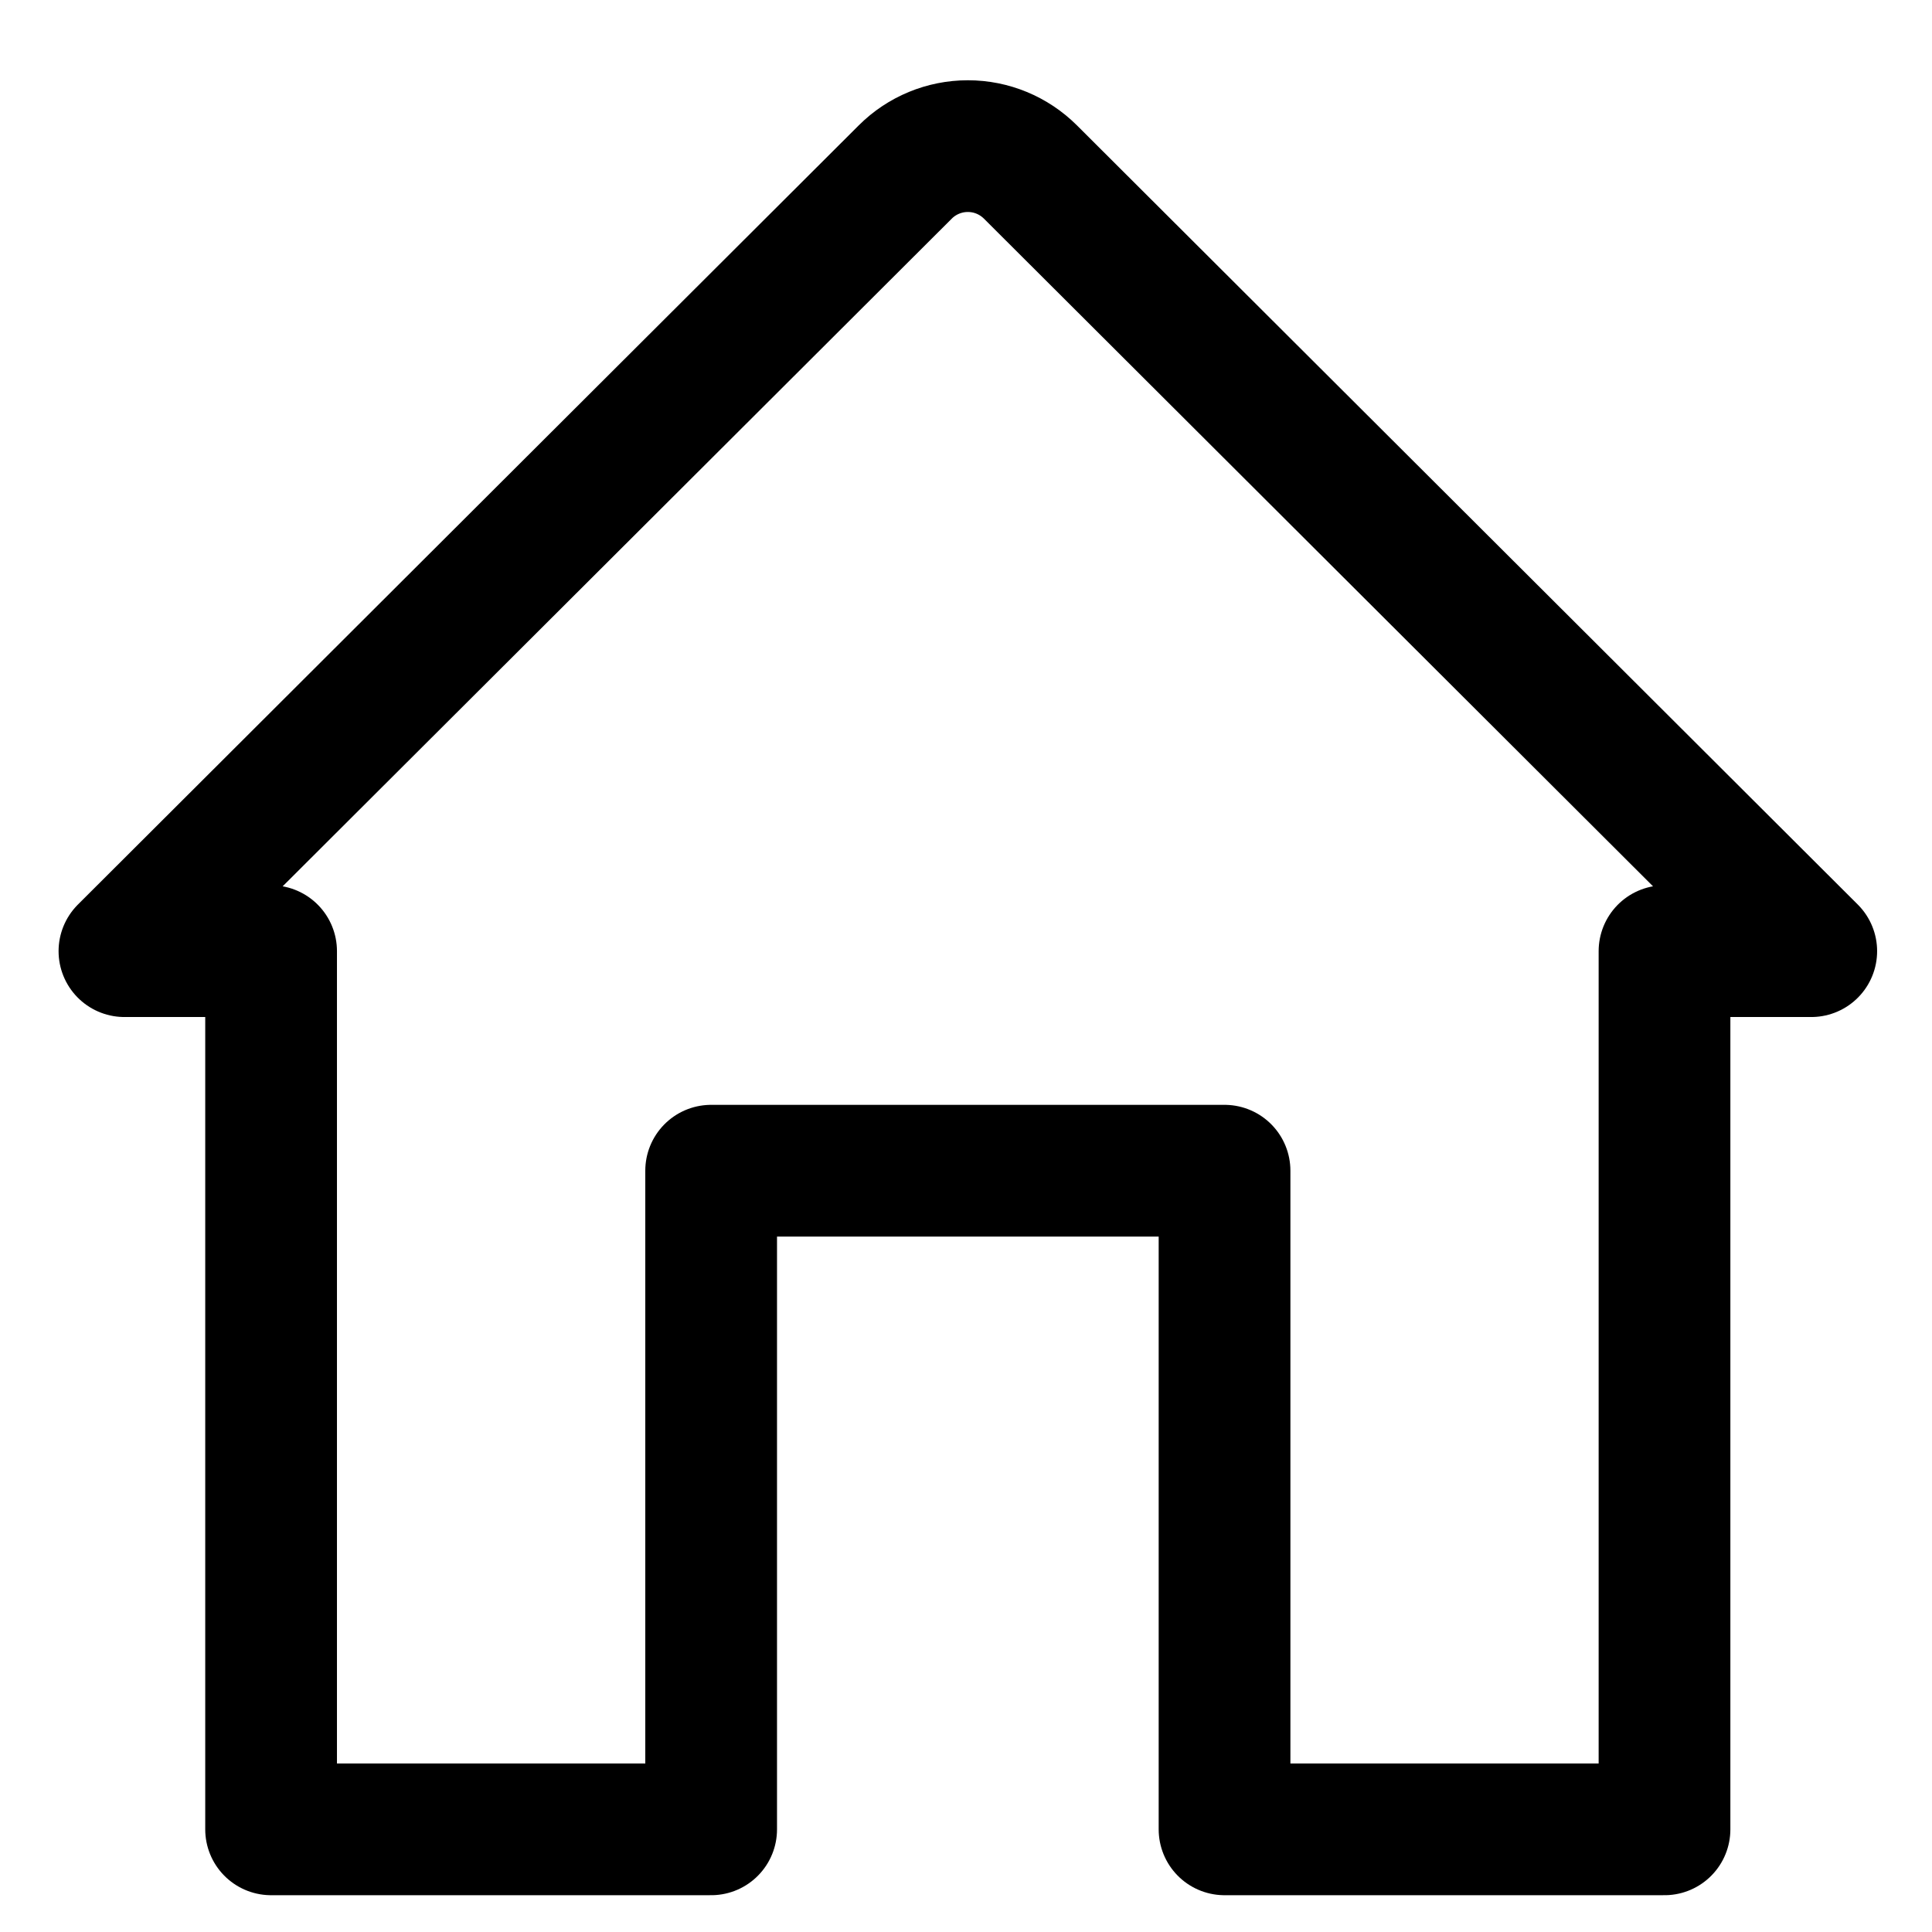 <svg width="22px" height="22px" viewBox="0 0 22 22" focusable="false" role="presentation">
  <g stroke="none" stroke-width="1" fill="none" fill-rule="evenodd" stroke-linecap="round" stroke-linejoin="round">
    <g transform="translate(-1249, -20)" stroke="currentColor" stroke-width="1.5">
      <g transform="translate(0, -1)">
        <g transform="translate(1250, 22)">
          <path d="M9.309,0.958 L0.417,9.831 L2.087,9.831 L2.087,19.831 L7.098,19.831 L7.098,12.331 L12.944,12.331 L12.944,19.831 L17.954,19.831 L17.954,9.831 L19.625,9.831 L10.733,0.958 C10.544,0.77 10.289,0.664 10.022,0.664 L10.02,0.664 C9.754,0.664 9.497,0.77 9.309,0.958 L9.309,0.958 Z" id="Stroke-392"></path>
        </g>
      </g>
    </g>
  </g>
</svg>
